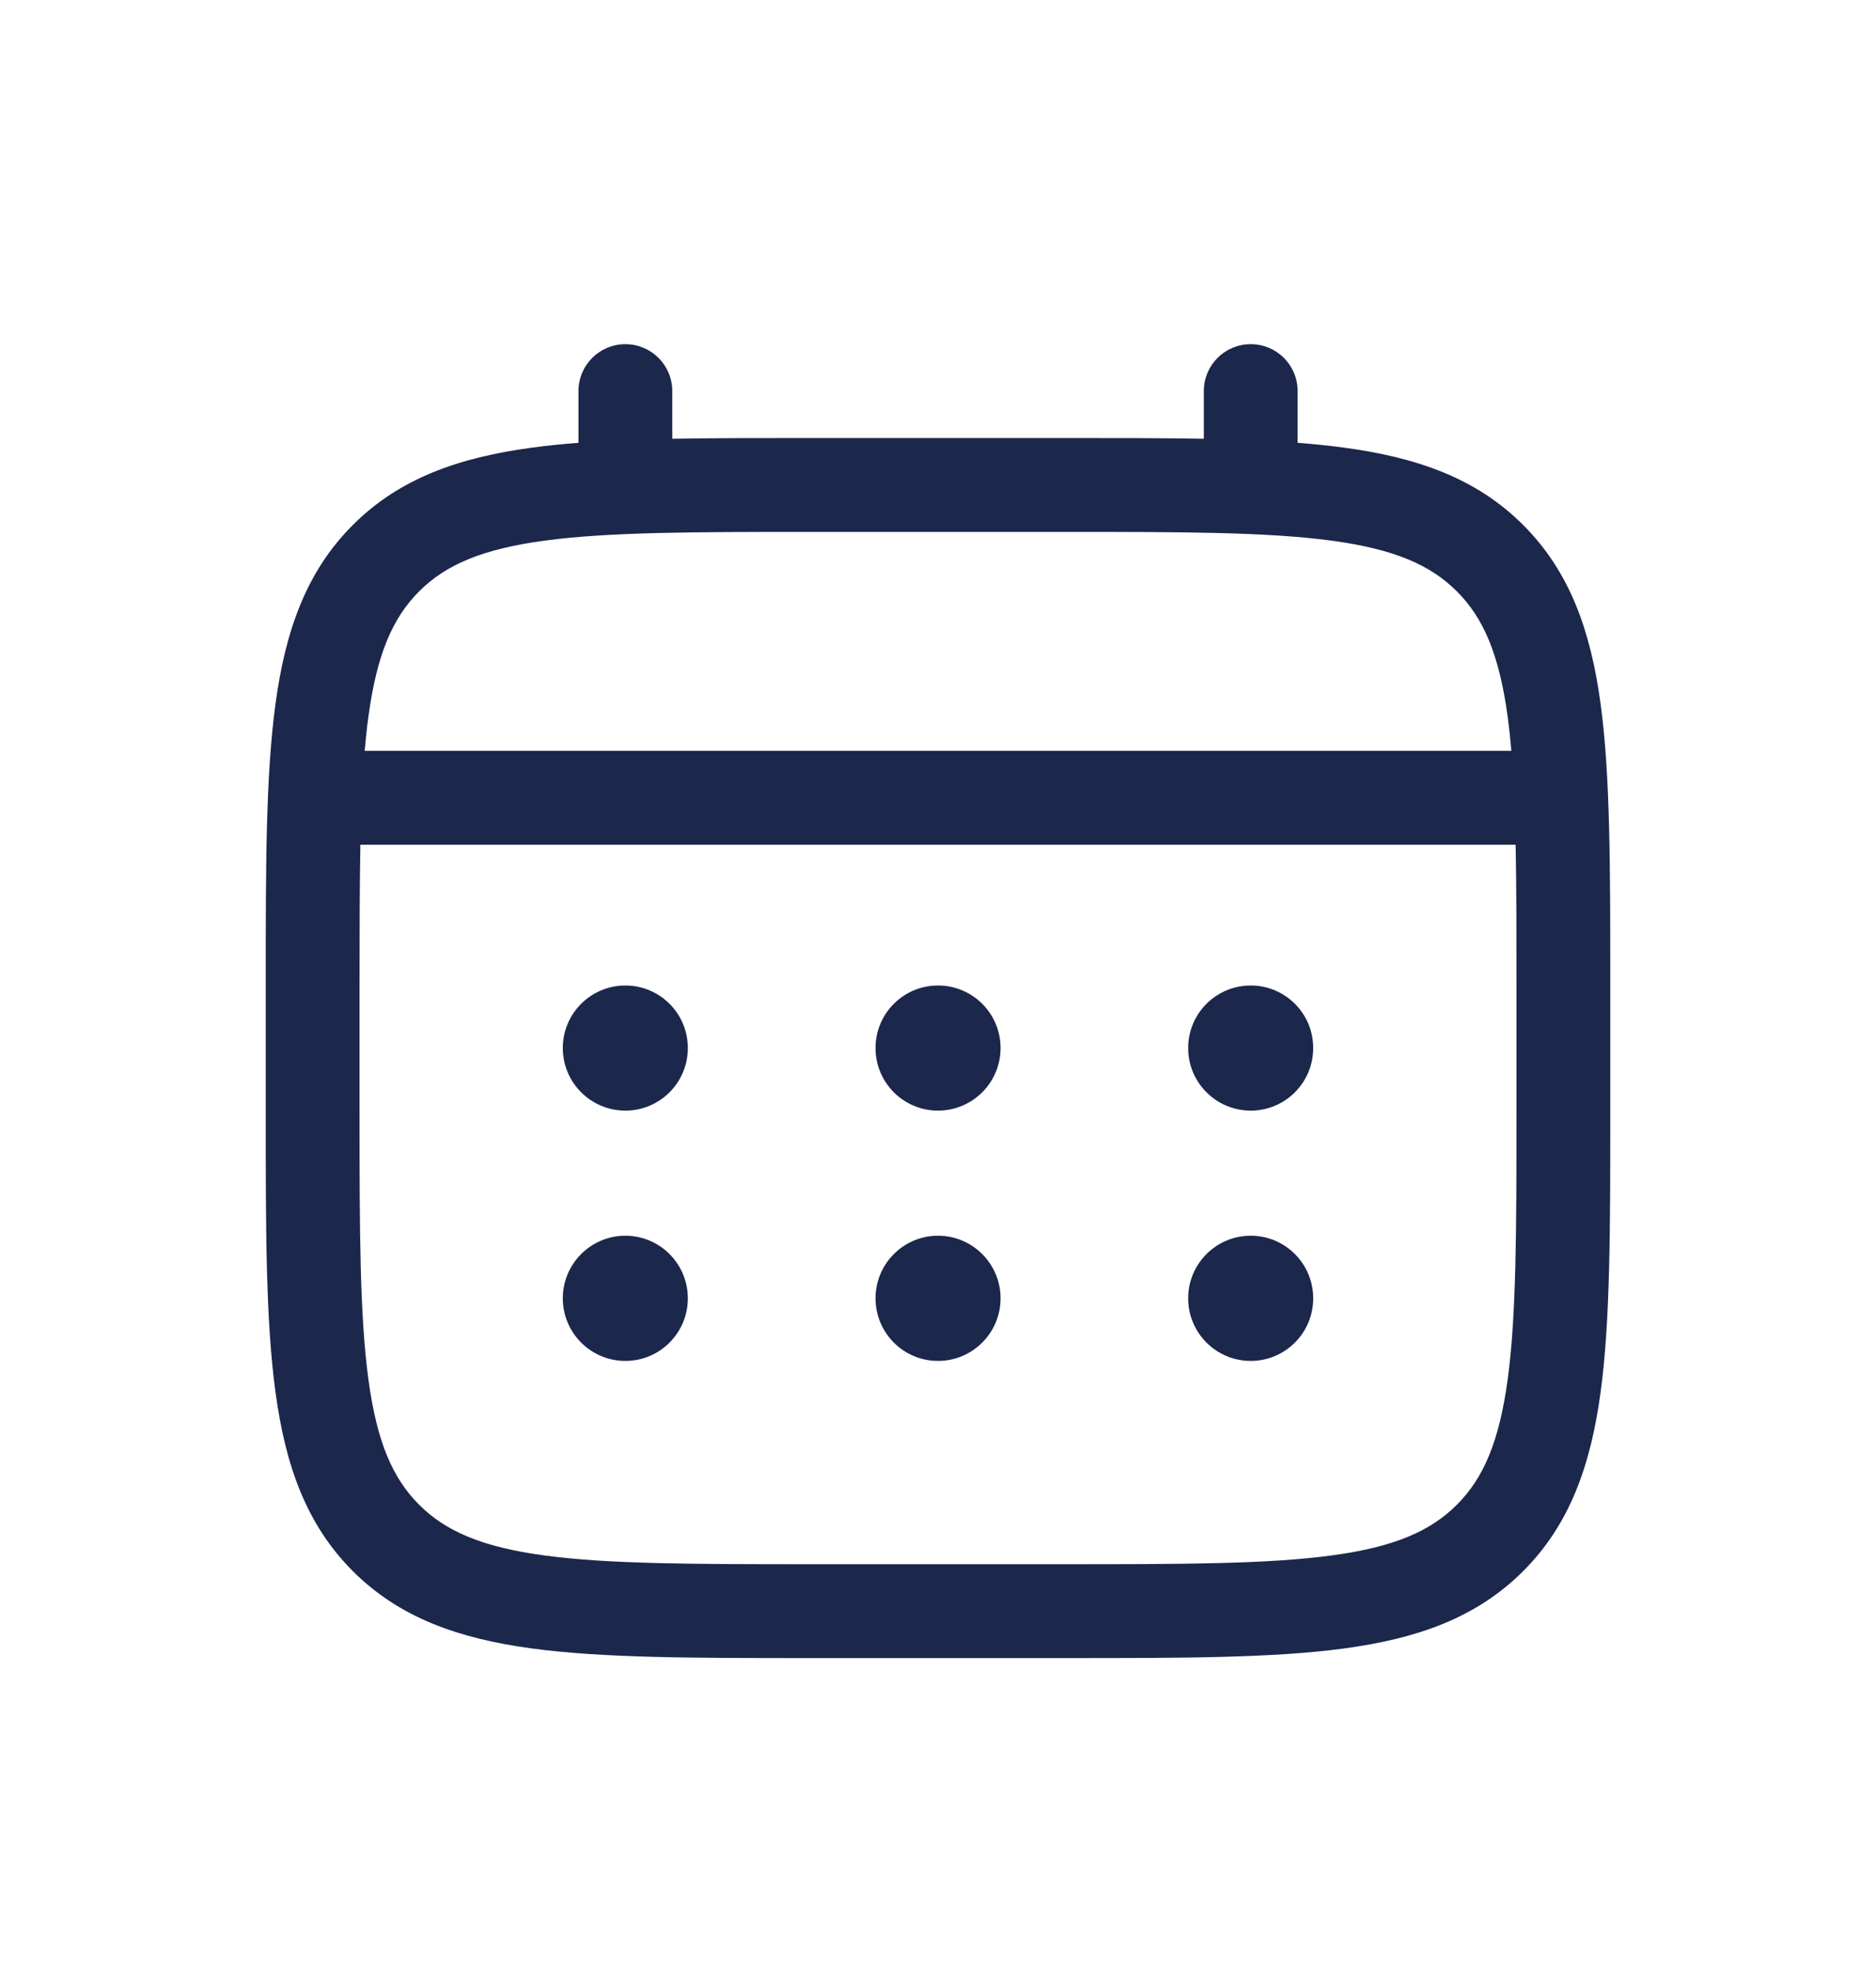 <svg width="20" height="21" viewBox="0 0 20 21" fill="none" xmlns="http://www.w3.org/2000/svg">
<path d="M13.334 11.833C13.702 11.833 14 11.535 14 11.166C14 10.798 13.702 10.5 13.334 10.5C12.965 10.5 12.667 10.798 12.667 11.166C12.667 11.535 12.965 11.833 13.334 11.833Z" fill="#1C274C"/>
<path d="M13.334 14.5C13.702 14.5 14 14.201 14 13.833C14 13.465 13.702 13.166 13.334 13.166C12.965 13.166 12.667 13.465 12.667 13.833C12.667 14.201 12.965 14.5 13.334 14.5Z" fill="#1C274C"/>
<path d="M10.667 11.166C10.667 11.535 10.368 11.833 10 11.833C9.632 11.833 9.334 11.535 9.334 11.166C9.334 10.798 9.632 10.5 10 10.5C10.368 10.5 10.667 10.798 10.667 11.166Z" fill="#1C274C"/>
<path d="M10.667 13.833C10.667 14.201 10.368 14.5 10 14.5C9.632 14.5 9.334 14.201 9.334 13.833C9.334 13.465 9.632 13.166 10 13.166C10.368 13.166 10.667 13.465 10.667 13.833Z" fill="#1C274C"/>
<path d="M6.667 11.833C7.035 11.833 7.333 11.535 7.333 11.166C7.333 10.798 7.035 10.5 6.667 10.5C6.299 10.5 6 10.798 6 11.166C6 11.535 6.299 11.833 6.667 11.833Z" fill="#1C274C"/>
<path d="M6.667 14.5C7.035 14.5 7.333 14.201 7.333 13.833C7.333 13.465 7.035 13.166 6.667 13.166C6.299 13.166 6 13.465 6 13.833C6 14.201 6.299 14.5 6.667 14.5Z" fill="#1C274C"/>
<path fill-rule="evenodd" clip-rule="evenodd" d="M6.667 3.667C6.943 3.667 7.167 3.89 7.167 4.167V4.675C7.608 4.667 8.094 4.667 8.629 4.667H11.371C11.906 4.667 12.392 4.667 12.834 4.675V4.167C12.834 3.89 13.057 3.667 13.334 3.667C13.61 3.667 13.834 3.89 13.834 4.167V4.718C14.007 4.731 14.171 4.748 14.326 4.769C15.108 4.874 15.74 5.095 16.239 5.594C16.738 6.093 16.96 6.726 17.065 7.507C17.167 8.267 17.167 9.237 17.167 10.462V11.871C17.167 13.096 17.167 14.066 17.065 14.826C16.96 15.607 16.738 16.24 16.239 16.739C15.74 17.238 15.108 17.459 14.326 17.564C13.567 17.666 12.596 17.666 11.371 17.666H8.629C7.404 17.666 6.434 17.666 5.674 17.564C4.893 17.459 4.26 17.238 3.761 16.739C3.262 16.24 3.041 15.607 2.936 14.826C2.833 14.066 2.833 13.096 2.833 11.871V10.462C2.833 9.237 2.833 8.267 2.936 7.507C3.041 6.726 3.262 6.093 3.761 5.594C4.26 5.095 4.893 4.874 5.674 4.769C5.829 4.748 5.994 4.731 6.167 4.718V4.167C6.167 3.89 6.391 3.667 6.667 3.667ZM5.807 5.76C5.137 5.85 4.75 6.019 4.468 6.301C4.186 6.583 4.017 6.97 3.927 7.64C3.911 7.754 3.899 7.874 3.888 8H16.112C16.102 7.874 16.089 7.754 16.074 7.64C15.983 6.97 15.814 6.583 15.532 6.301C15.25 6.019 14.864 5.85 14.193 5.76C13.508 5.668 12.605 5.667 11.334 5.667H8.667C7.396 5.667 6.493 5.668 5.807 5.76ZM3.833 10.5C3.833 9.93 3.834 9.435 3.842 9H16.158C16.167 9.435 16.167 9.93 16.167 10.5V11.833C16.167 13.104 16.166 14.008 16.074 14.693C15.983 15.363 15.814 15.75 15.532 16.032C15.25 16.314 14.864 16.483 14.193 16.573C13.508 16.665 12.605 16.666 11.334 16.666H8.667C7.396 16.666 6.492 16.665 5.807 16.573C5.137 16.483 4.75 16.314 4.468 16.032C4.186 15.75 4.017 15.363 3.927 14.693C3.835 14.008 3.833 13.104 3.833 11.833V10.5Z" fill="#1C274C"/>
</svg>
